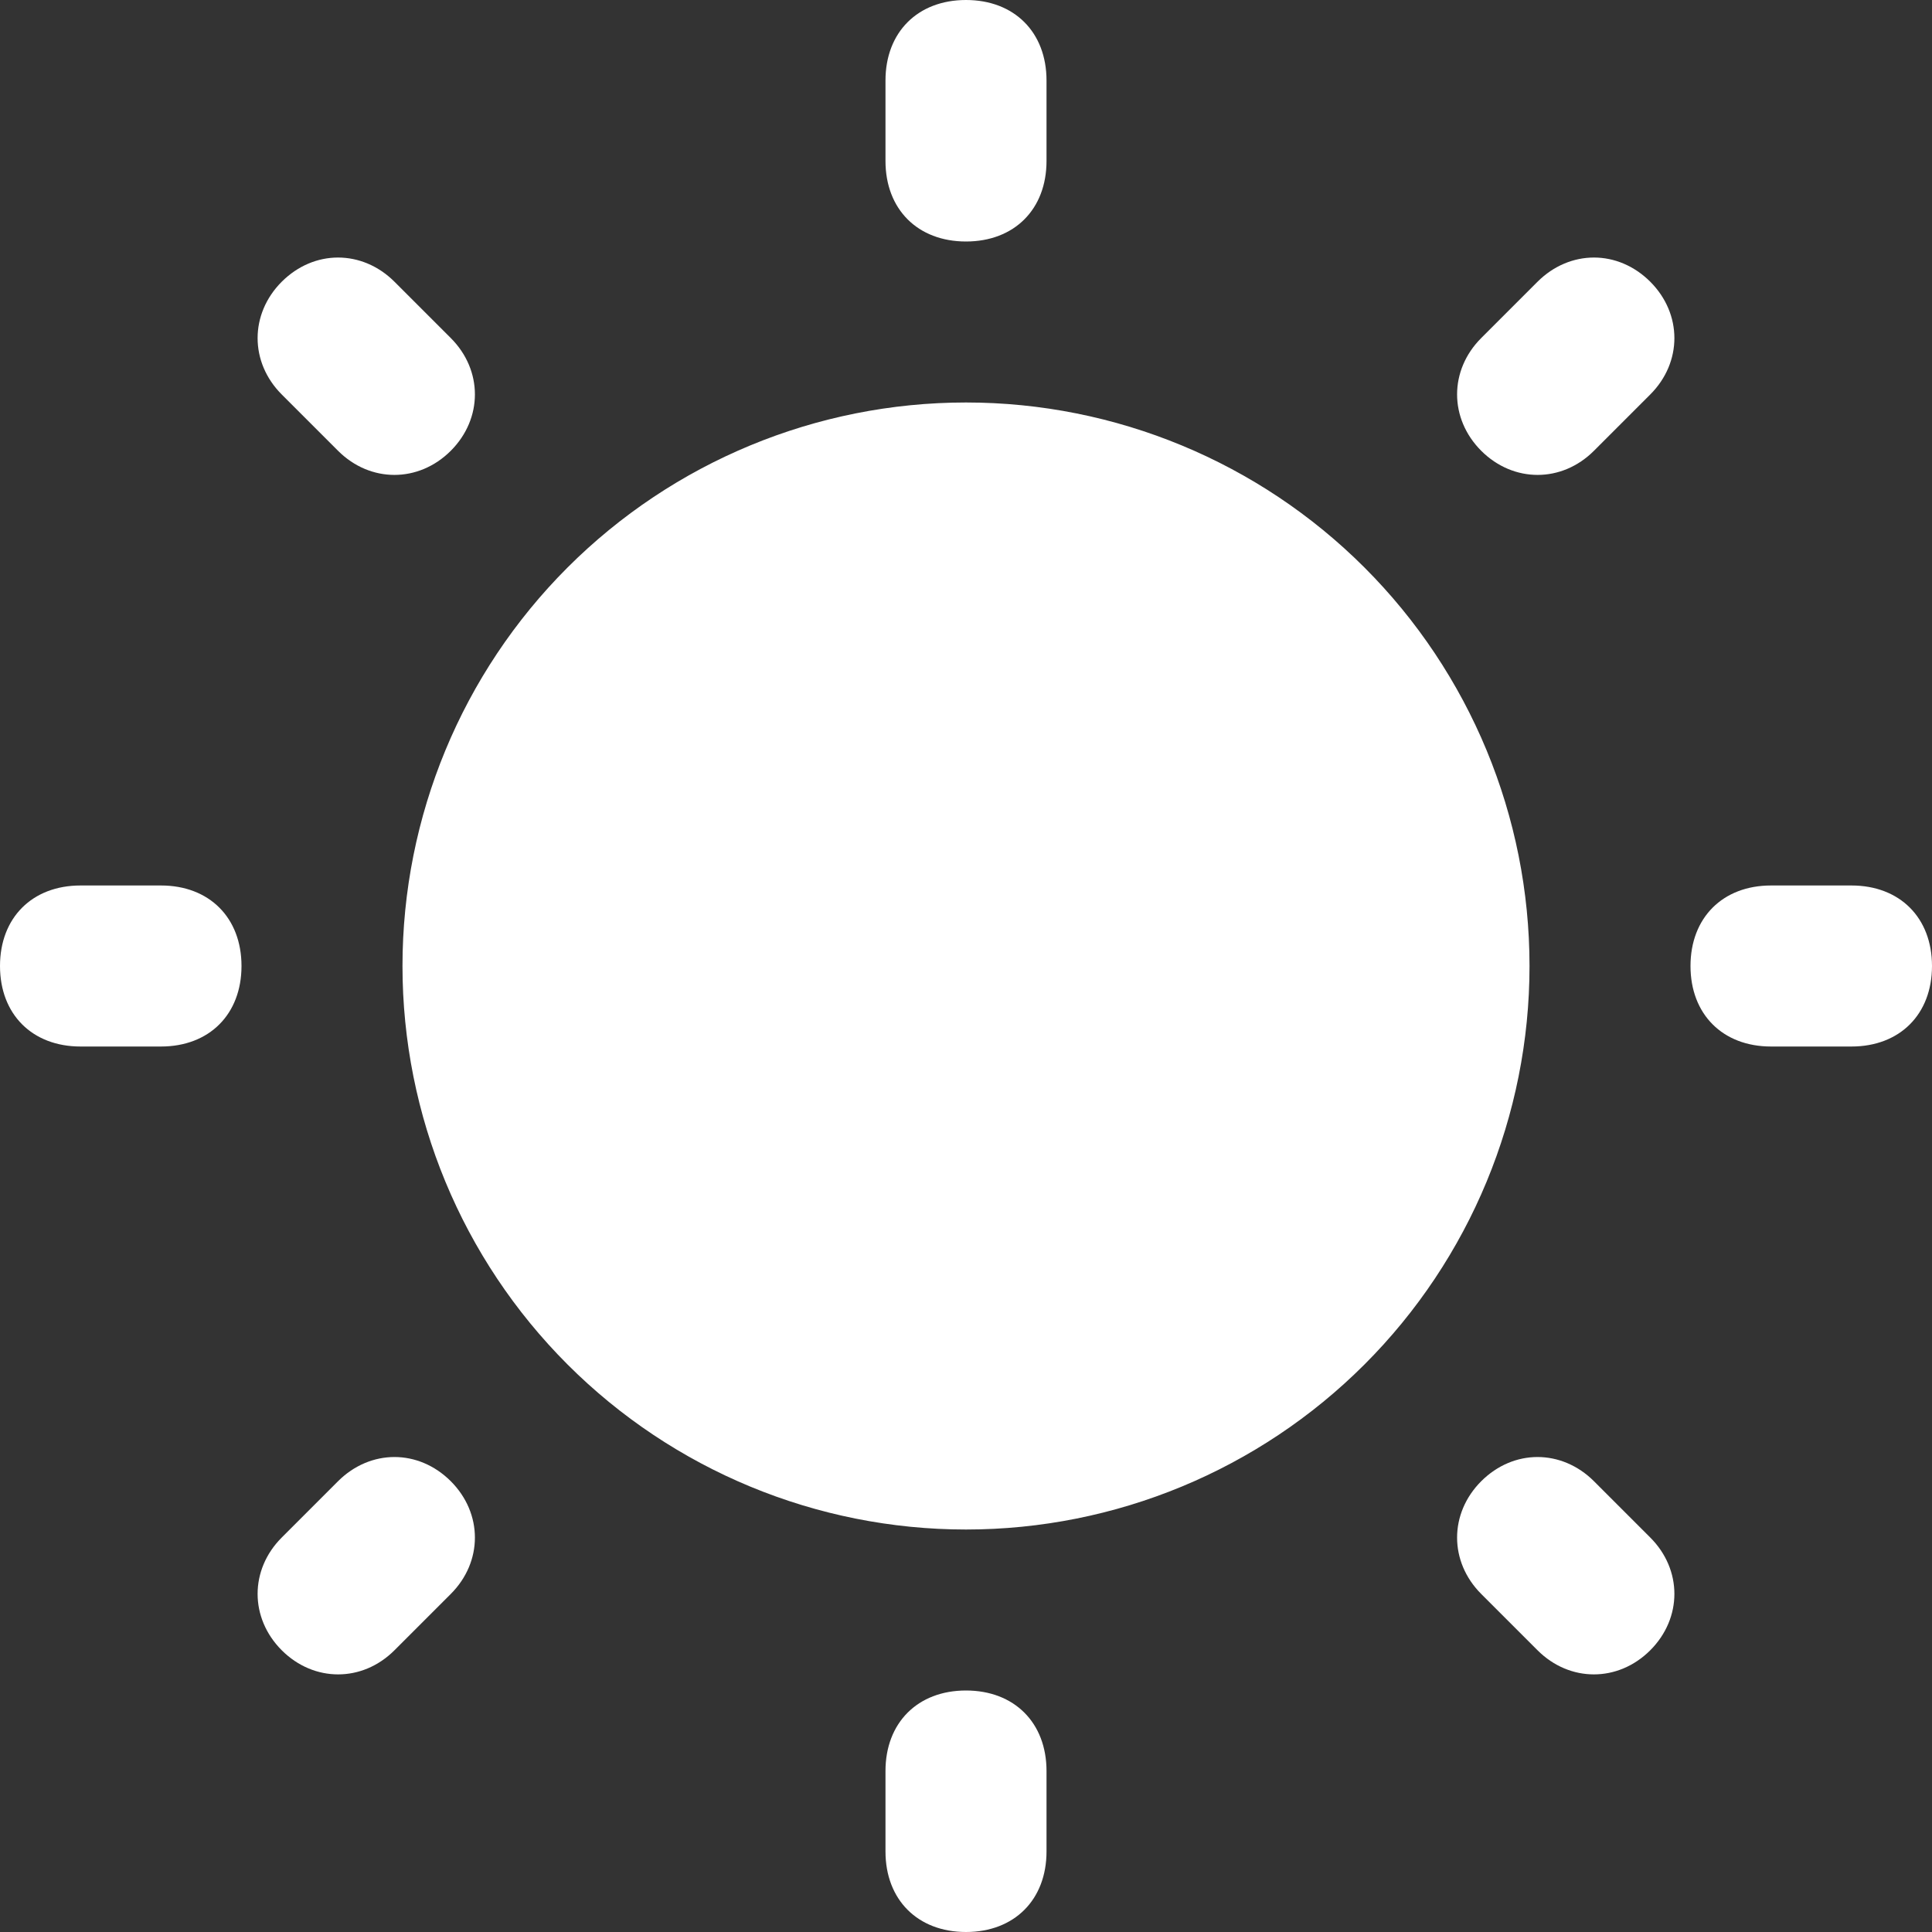 <svg width="40" height="40" viewBox="0 0 40 40" fill="none" xmlns="http://www.w3.org/2000/svg">
<rect x="0" y="0" width="40" height="40" fill="#333333" stroke="none"/>
<path d="M20 0C19 0 18.333 0.667 18.333 1.667V3.333C18.333 4.333 19 5 20 5C21 5 21.667 4.333 21.667 3.333V1.667C21.667 0.667 21 0 20 0ZM6.999 5.332C6.582 5.332 6.167 5.5 5.833 5.833C5.167 6.5 5.167 7.501 5.833 8.167L6.999 9.333C7.665 9.999 8.666 9.999 9.333 9.333C9.999 8.666 9.999 7.665 9.333 6.999L8.167 5.833C7.834 5.5 7.415 5.332 6.999 5.332ZM33.001 5.332C32.585 5.332 32.166 5.5 31.833 5.833L30.667 6.999C30.001 7.665 30.001 8.666 30.667 9.333C31.334 9.999 32.335 9.999 33.001 9.333L34.167 8.167C34.833 7.501 34.833 6.5 34.167 5.833C33.833 5.5 33.418 5.332 33.001 5.332ZM20 8.333C16.906 8.333 13.938 9.562 11.75 11.75C9.562 13.938 8.333 16.906 8.333 20C8.333 23.094 9.562 26.062 11.75 28.25C13.938 30.438 16.906 31.667 20 31.667C23.094 31.667 26.062 30.438 28.25 28.25C30.438 26.062 31.667 23.094 31.667 20C31.667 16.906 30.438 13.938 28.25 11.75C26.062 9.562 23.094 8.333 20 8.333V8.333ZM1.667 18.333C0.667 18.333 0 19 0 20C0 21 0.667 21.667 1.667 21.667H3.333C4.333 21.667 5 21 5 20C5 19 4.333 18.333 3.333 18.333H1.667ZM36.667 18.333C35.667 18.333 35 19 35 20C35 21 35.667 21.667 36.667 21.667H38.333C39.333 21.667 40 21 40 20C40 19 39.333 18.333 38.333 18.333H36.667ZM8.167 30.166C7.751 30.166 7.332 30.334 6.999 30.667L5.833 31.833C5.167 32.499 5.167 33.5 5.833 34.167C6.5 34.833 7.501 34.833 8.167 34.167L9.333 33.001C9.999 32.335 9.999 31.334 9.333 30.667C8.999 30.334 8.584 30.166 8.167 30.166ZM31.833 30.166C31.416 30.166 31.001 30.334 30.667 30.667C30.001 31.334 30.001 32.335 30.667 33.001L31.833 34.167C32.499 34.833 33.5 34.833 34.167 34.167C34.833 33.5 34.833 32.499 34.167 31.833L33.001 30.667C32.668 30.334 32.249 30.166 31.833 30.166ZM20 35C19 35 18.333 35.667 18.333 36.667V38.333C18.333 39.333 19 40 20 40C21 40 21.667 39.333 21.667 38.333V36.667C21.667 35.667 21 35 20 35Z" fill="white"/>
</svg>
